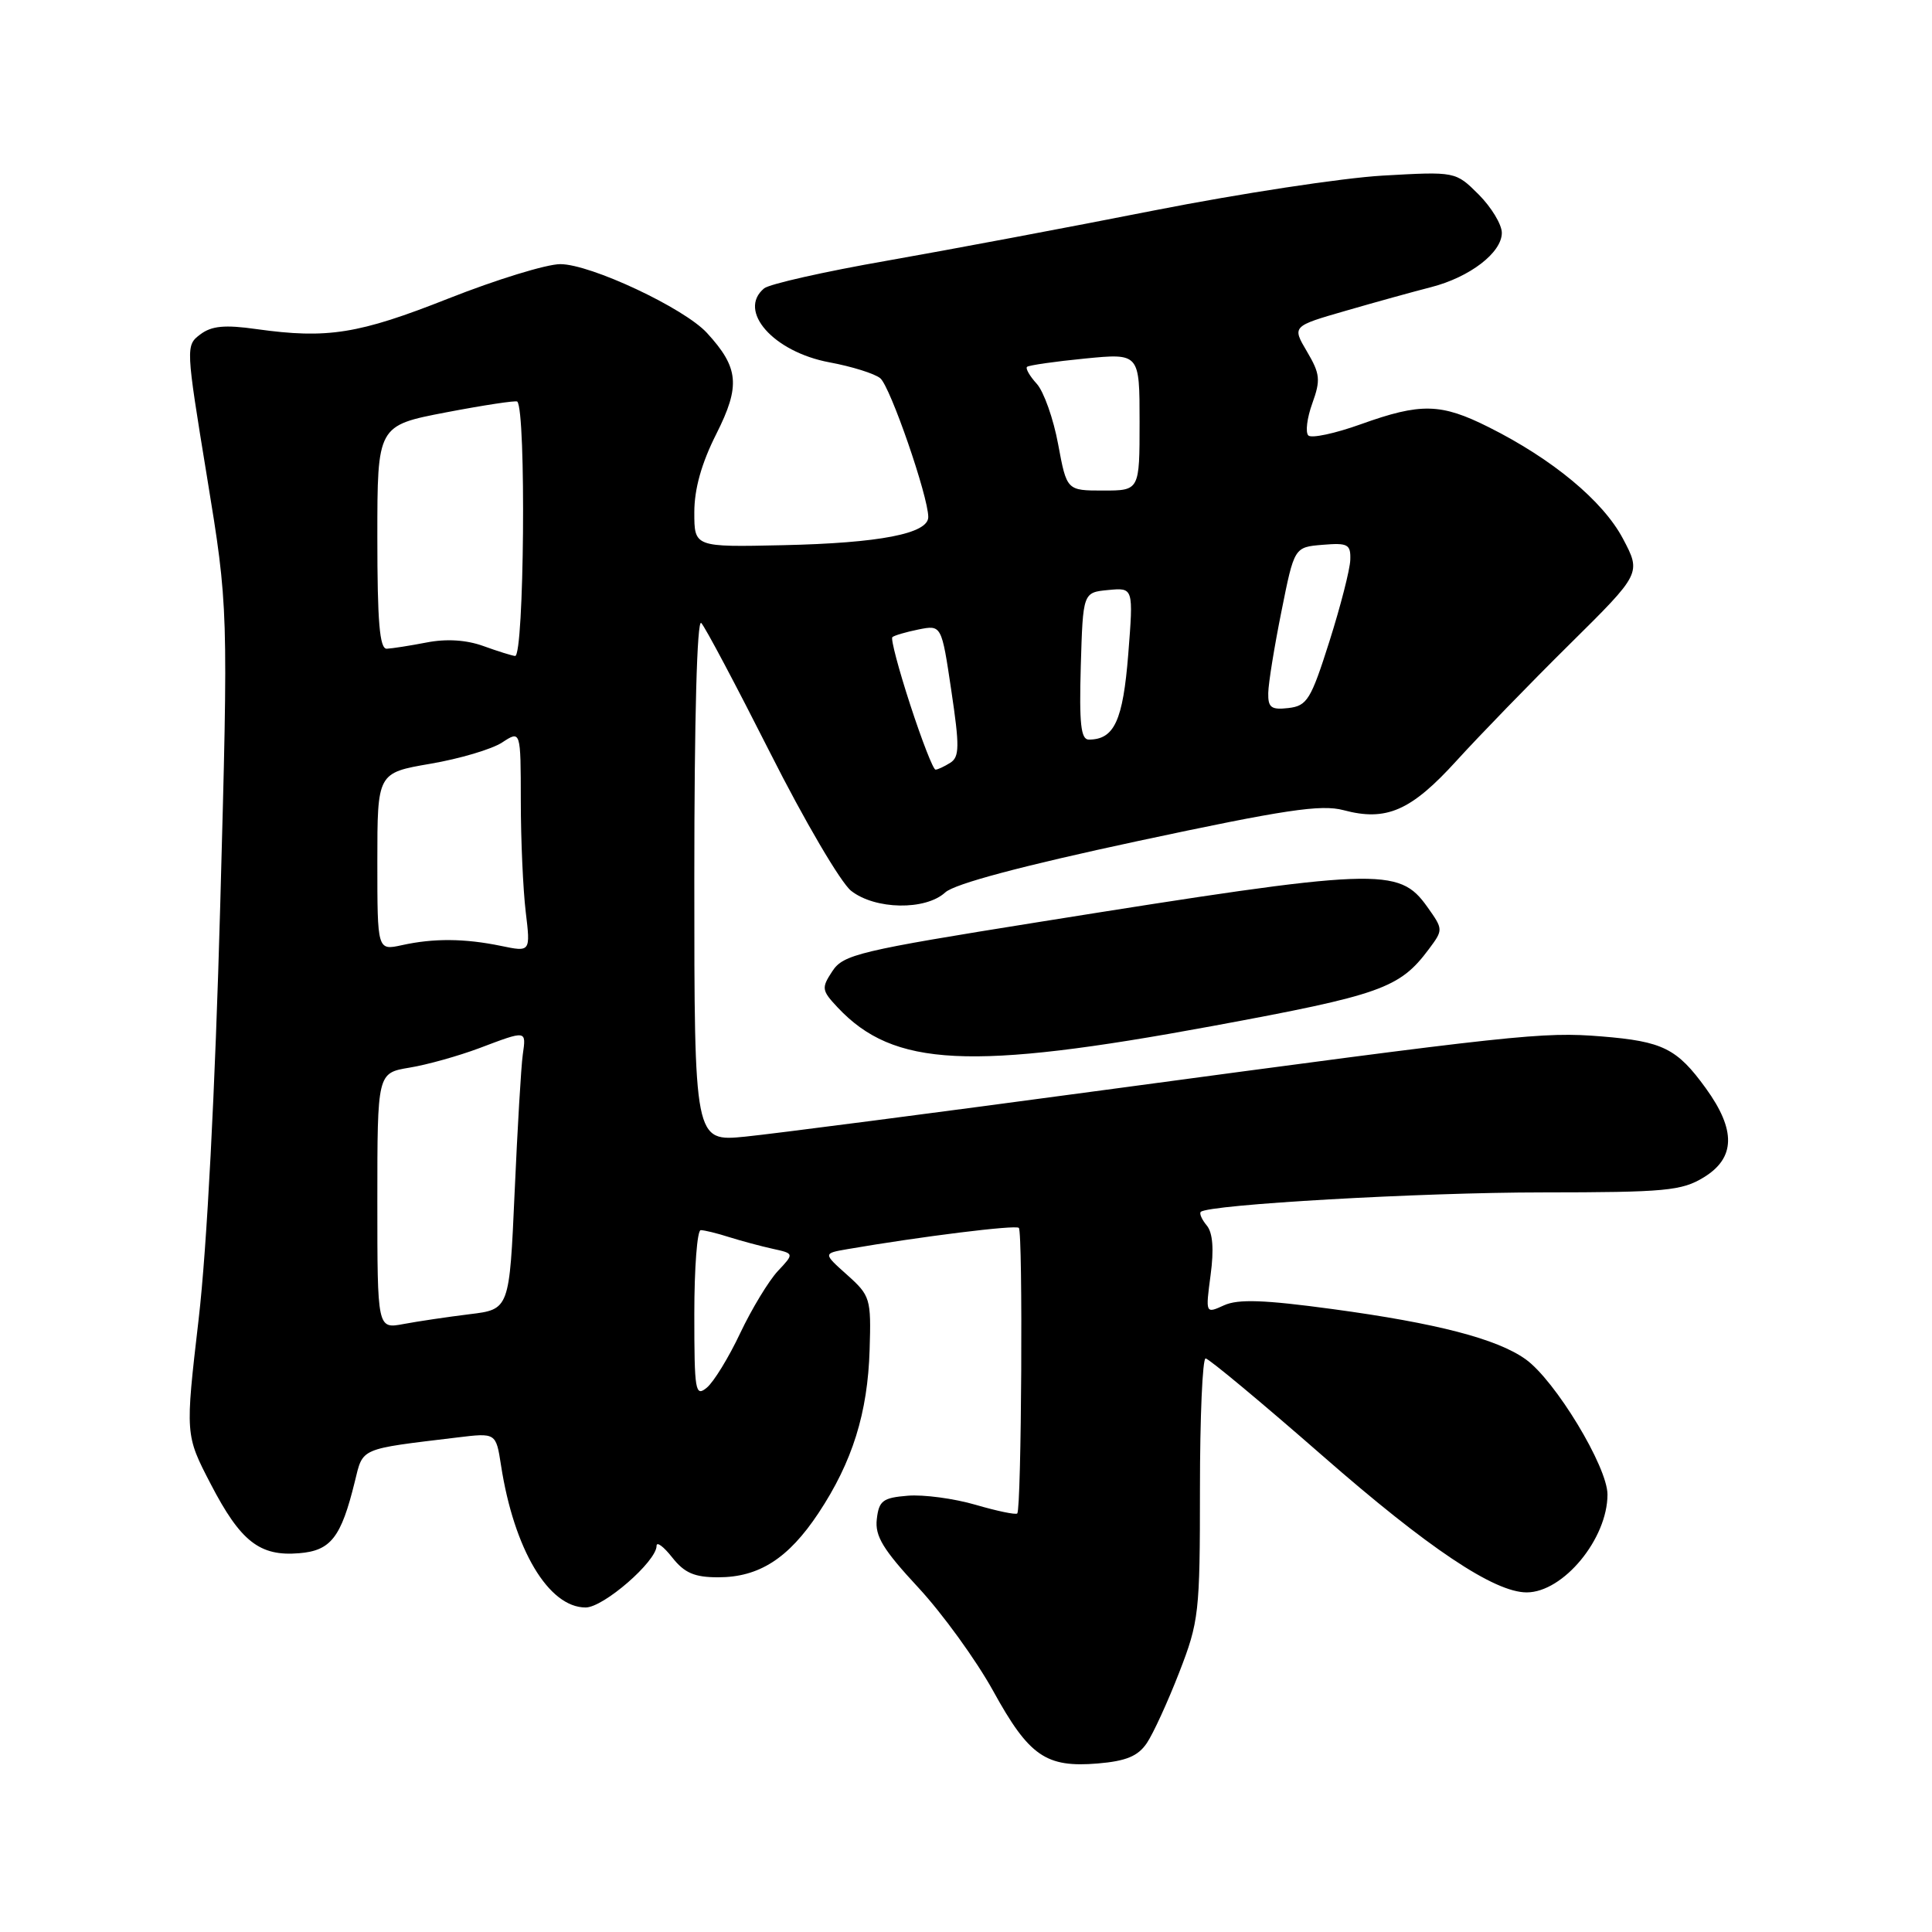 <?xml version="1.0" encoding="UTF-8" standalone="no"?>
<!DOCTYPE svg PUBLIC "-//W3C//DTD SVG 1.1//EN" "http://www.w3.org/Graphics/SVG/1.1/DTD/svg11.dtd" >
<svg xmlns="http://www.w3.org/2000/svg" xmlns:xlink="http://www.w3.org/1999/xlink" version="1.1" viewBox="0 0 256 256">
 <g >
 <path fill="currentColor"
d=" M 151.96 230.97 C 152.81 229.71 154.74 225.50 156.25 221.61 C 158.87 214.87 159.00 213.72 159.00 197.27 C 159.00 187.77 159.34 180.00 159.75 180.00 C 160.16 180.01 167.15 185.82 175.27 192.92 C 189.23 205.13 198.00 211.00 202.29 211.00 C 207.14 211.00 213.00 203.90 213.00 198.03 C 213.00 194.35 206.06 182.89 202.14 180.10 C 198.35 177.40 190.38 175.33 176.57 173.46 C 167.50 172.23 164.06 172.11 162.19 172.96 C 159.73 174.08 159.73 174.08 160.41 168.95 C 160.87 165.53 160.70 163.34 159.90 162.38 C 159.25 161.60 158.89 160.79 159.11 160.58 C 160.15 159.61 188.29 158.00 204.39 158.00 C 220.68 157.99 222.83 157.79 225.75 156.01 C 229.96 153.44 230.05 149.75 226.03 144.20 C 222.21 138.92 220.33 137.99 212.20 137.33 C 204.41 136.70 201.04 137.07 146.50 144.41 C 123.95 147.45 102.46 150.24 98.75 150.61 C 92.00 151.28 92.00 151.28 92.00 116.44 C 92.00 95.18 92.36 81.97 92.92 82.55 C 93.43 83.07 97.54 90.83 102.07 99.79 C 106.59 108.75 111.41 116.96 112.78 118.04 C 115.96 120.54 122.63 120.66 125.25 118.25 C 126.50 117.11 135.35 114.75 150.79 111.44 C 170.24 107.28 175.05 106.56 178.02 107.35 C 183.70 108.87 186.97 107.44 193.00 100.80 C 196.03 97.47 202.77 90.52 207.99 85.36 C 217.48 75.97 217.48 75.97 215.04 71.36 C 212.39 66.37 205.73 60.84 197.28 56.61 C 190.92 53.42 188.27 53.36 180.30 56.22 C 176.90 57.44 173.77 58.11 173.36 57.70 C 172.95 57.29 173.19 55.37 173.89 53.44 C 175.01 50.34 174.92 49.53 173.18 46.58 C 171.20 43.23 171.20 43.23 178.35 41.17 C 182.28 40.03 187.35 38.63 189.62 38.05 C 194.76 36.73 199.00 33.48 199.00 30.85 C 199.00 29.75 197.62 27.47 195.94 25.78 C 192.87 22.72 192.87 22.72 183.19 23.27 C 177.86 23.58 164.28 25.65 153.00 27.87 C 141.72 30.10 125.75 33.10 117.50 34.55 C 109.25 35.99 101.94 37.64 101.25 38.21 C 97.67 41.18 102.48 46.63 109.90 48.01 C 112.87 48.56 115.91 49.51 116.64 50.12 C 117.97 51.22 123.00 65.78 123.00 68.51 C 123.00 70.71 116.55 71.96 103.75 72.24 C 92.00 72.50 92.00 72.50 92.00 67.89 C 92.00 64.79 92.95 61.39 94.92 57.49 C 98.13 51.12 97.91 48.73 93.68 44.12 C 90.66 40.82 78.25 35.00 74.24 35.00 C 72.42 35.00 65.76 37.05 59.43 39.55 C 47.50 44.27 43.40 44.92 34.00 43.61 C 29.78 43.01 28.04 43.18 26.54 44.31 C 24.60 45.77 24.61 45.96 27.42 63.14 C 30.26 80.50 30.26 80.50 29.18 120.00 C 28.51 144.36 27.42 165.37 26.32 174.81 C 24.54 190.13 24.54 190.13 27.92 196.64 C 31.88 204.27 34.41 206.25 39.64 205.81 C 43.84 205.47 45.20 203.72 47.01 196.34 C 48.13 191.78 47.52 192.05 60.61 190.47 C 65.72 189.85 65.72 189.85 66.39 194.18 C 68.11 205.31 72.69 213.00 77.60 213.00 C 79.97 213.00 87.00 206.89 87.00 204.83 C 87.00 204.23 87.93 204.92 89.07 206.37 C 90.70 208.43 92.01 209.00 95.17 209.00 C 100.57 209.00 104.46 206.51 108.45 200.50 C 112.95 193.71 114.98 187.22 115.23 178.83 C 115.44 172.06 115.32 171.68 112.25 168.93 C 109.06 166.08 109.06 166.08 112.28 165.52 C 121.98 163.85 134.57 162.28 135.00 162.70 C 135.56 163.23 135.36 199.98 134.79 200.54 C 134.59 200.74 132.10 200.22 129.26 199.39 C 126.41 198.56 122.38 198.02 120.29 198.19 C 116.97 198.46 116.46 198.85 116.18 201.30 C 115.92 203.54 117.01 205.33 121.68 210.36 C 124.88 213.81 129.34 219.97 131.60 224.06 C 136.36 232.71 138.59 234.24 145.46 233.67 C 149.23 233.35 150.79 232.70 151.96 230.97 Z  M 160.63 135.96 C 182.99 131.83 185.45 130.96 189.32 125.78 C 191.25 123.19 191.25 123.16 189.12 120.16 C 185.34 114.86 182.78 114.96 137.67 122.17 C 113.82 125.98 111.73 126.48 110.29 128.69 C 108.82 130.92 108.87 131.23 111.00 133.50 C 118.42 141.39 128.51 141.89 160.63 135.96 Z  M 92.00 174.12 C 92.00 168.01 92.38 163.00 92.85 163.00 C 93.32 163.00 95.01 163.41 96.60 163.92 C 98.20 164.42 100.79 165.12 102.38 165.47 C 105.25 166.10 105.25 166.10 103.06 168.43 C 101.86 169.72 99.62 173.41 98.09 176.63 C 96.57 179.86 94.57 183.12 93.66 183.87 C 92.13 185.14 92.00 184.37 92.00 174.12 Z  M 50.00 159.13 C 50.00 142.18 50.00 142.18 54.25 141.47 C 56.59 141.09 60.75 139.92 63.50 138.89 C 69.83 136.50 69.73 136.48 69.27 139.75 C 69.05 141.26 68.57 149.47 68.19 158.00 C 67.50 173.50 67.50 173.50 62.22 174.14 C 59.31 174.50 55.38 175.08 53.47 175.44 C 50.00 176.09 50.00 176.09 50.00 159.13 Z  M 50.00 114.18 C 50.00 102.41 50.00 102.41 57.04 101.20 C 60.91 100.54 65.19 99.27 66.54 98.38 C 69.00 96.77 69.00 96.77 69.01 106.13 C 69.01 111.29 69.31 117.90 69.66 120.82 C 70.30 126.15 70.30 126.15 66.40 125.34 C 61.55 124.34 57.46 124.31 53.25 125.24 C 50.00 125.95 50.00 125.95 50.00 114.18 Z  M 120.62 93.42 C 119.08 88.70 118.01 84.66 118.24 84.43 C 118.46 84.21 120.02 83.75 121.70 83.41 C 124.76 82.80 124.76 82.80 126.05 91.48 C 127.16 98.90 127.14 100.30 125.92 101.07 C 125.14 101.56 124.26 101.98 123.96 101.98 C 123.66 101.99 122.16 98.14 120.62 93.42 Z  M 143.21 88.25 C 143.50 78.50 143.50 78.50 146.85 78.18 C 150.19 77.86 150.19 77.86 149.50 86.68 C 148.80 95.49 147.65 98.00 144.27 98.00 C 143.22 98.00 142.99 95.89 143.21 88.25 Z  M 168.05 91.82 C 168.07 90.54 168.86 85.67 169.80 81.00 C 171.50 72.50 171.50 72.50 175.25 72.19 C 178.61 71.91 178.99 72.12 178.92 74.19 C 178.88 75.46 177.63 80.33 176.15 85.00 C 173.70 92.72 173.20 93.53 170.72 93.82 C 168.44 94.08 168.01 93.76 168.05 91.82 Z  M 64.04 85.60 C 61.79 84.79 59.16 84.62 56.54 85.13 C 54.32 85.56 51.94 85.93 51.25 85.96 C 50.30 85.99 50.00 82.40 50.00 71.19 C 50.00 56.39 50.00 56.39 59.11 54.64 C 64.13 53.68 68.37 53.04 68.54 53.21 C 69.74 54.41 69.46 87.05 68.25 86.92 C 67.84 86.88 65.94 86.29 64.04 85.60 Z  M 140.21 58.87 C 139.59 55.50 138.31 51.89 137.38 50.86 C 136.44 49.83 135.86 48.82 136.09 48.61 C 136.32 48.40 139.76 47.90 143.75 47.51 C 151.00 46.80 151.00 46.80 151.00 55.90 C 151.00 65.00 151.00 65.00 146.18 65.00 C 141.35 65.00 141.35 65.00 140.21 58.87 Z "/>
</g>
</svg>